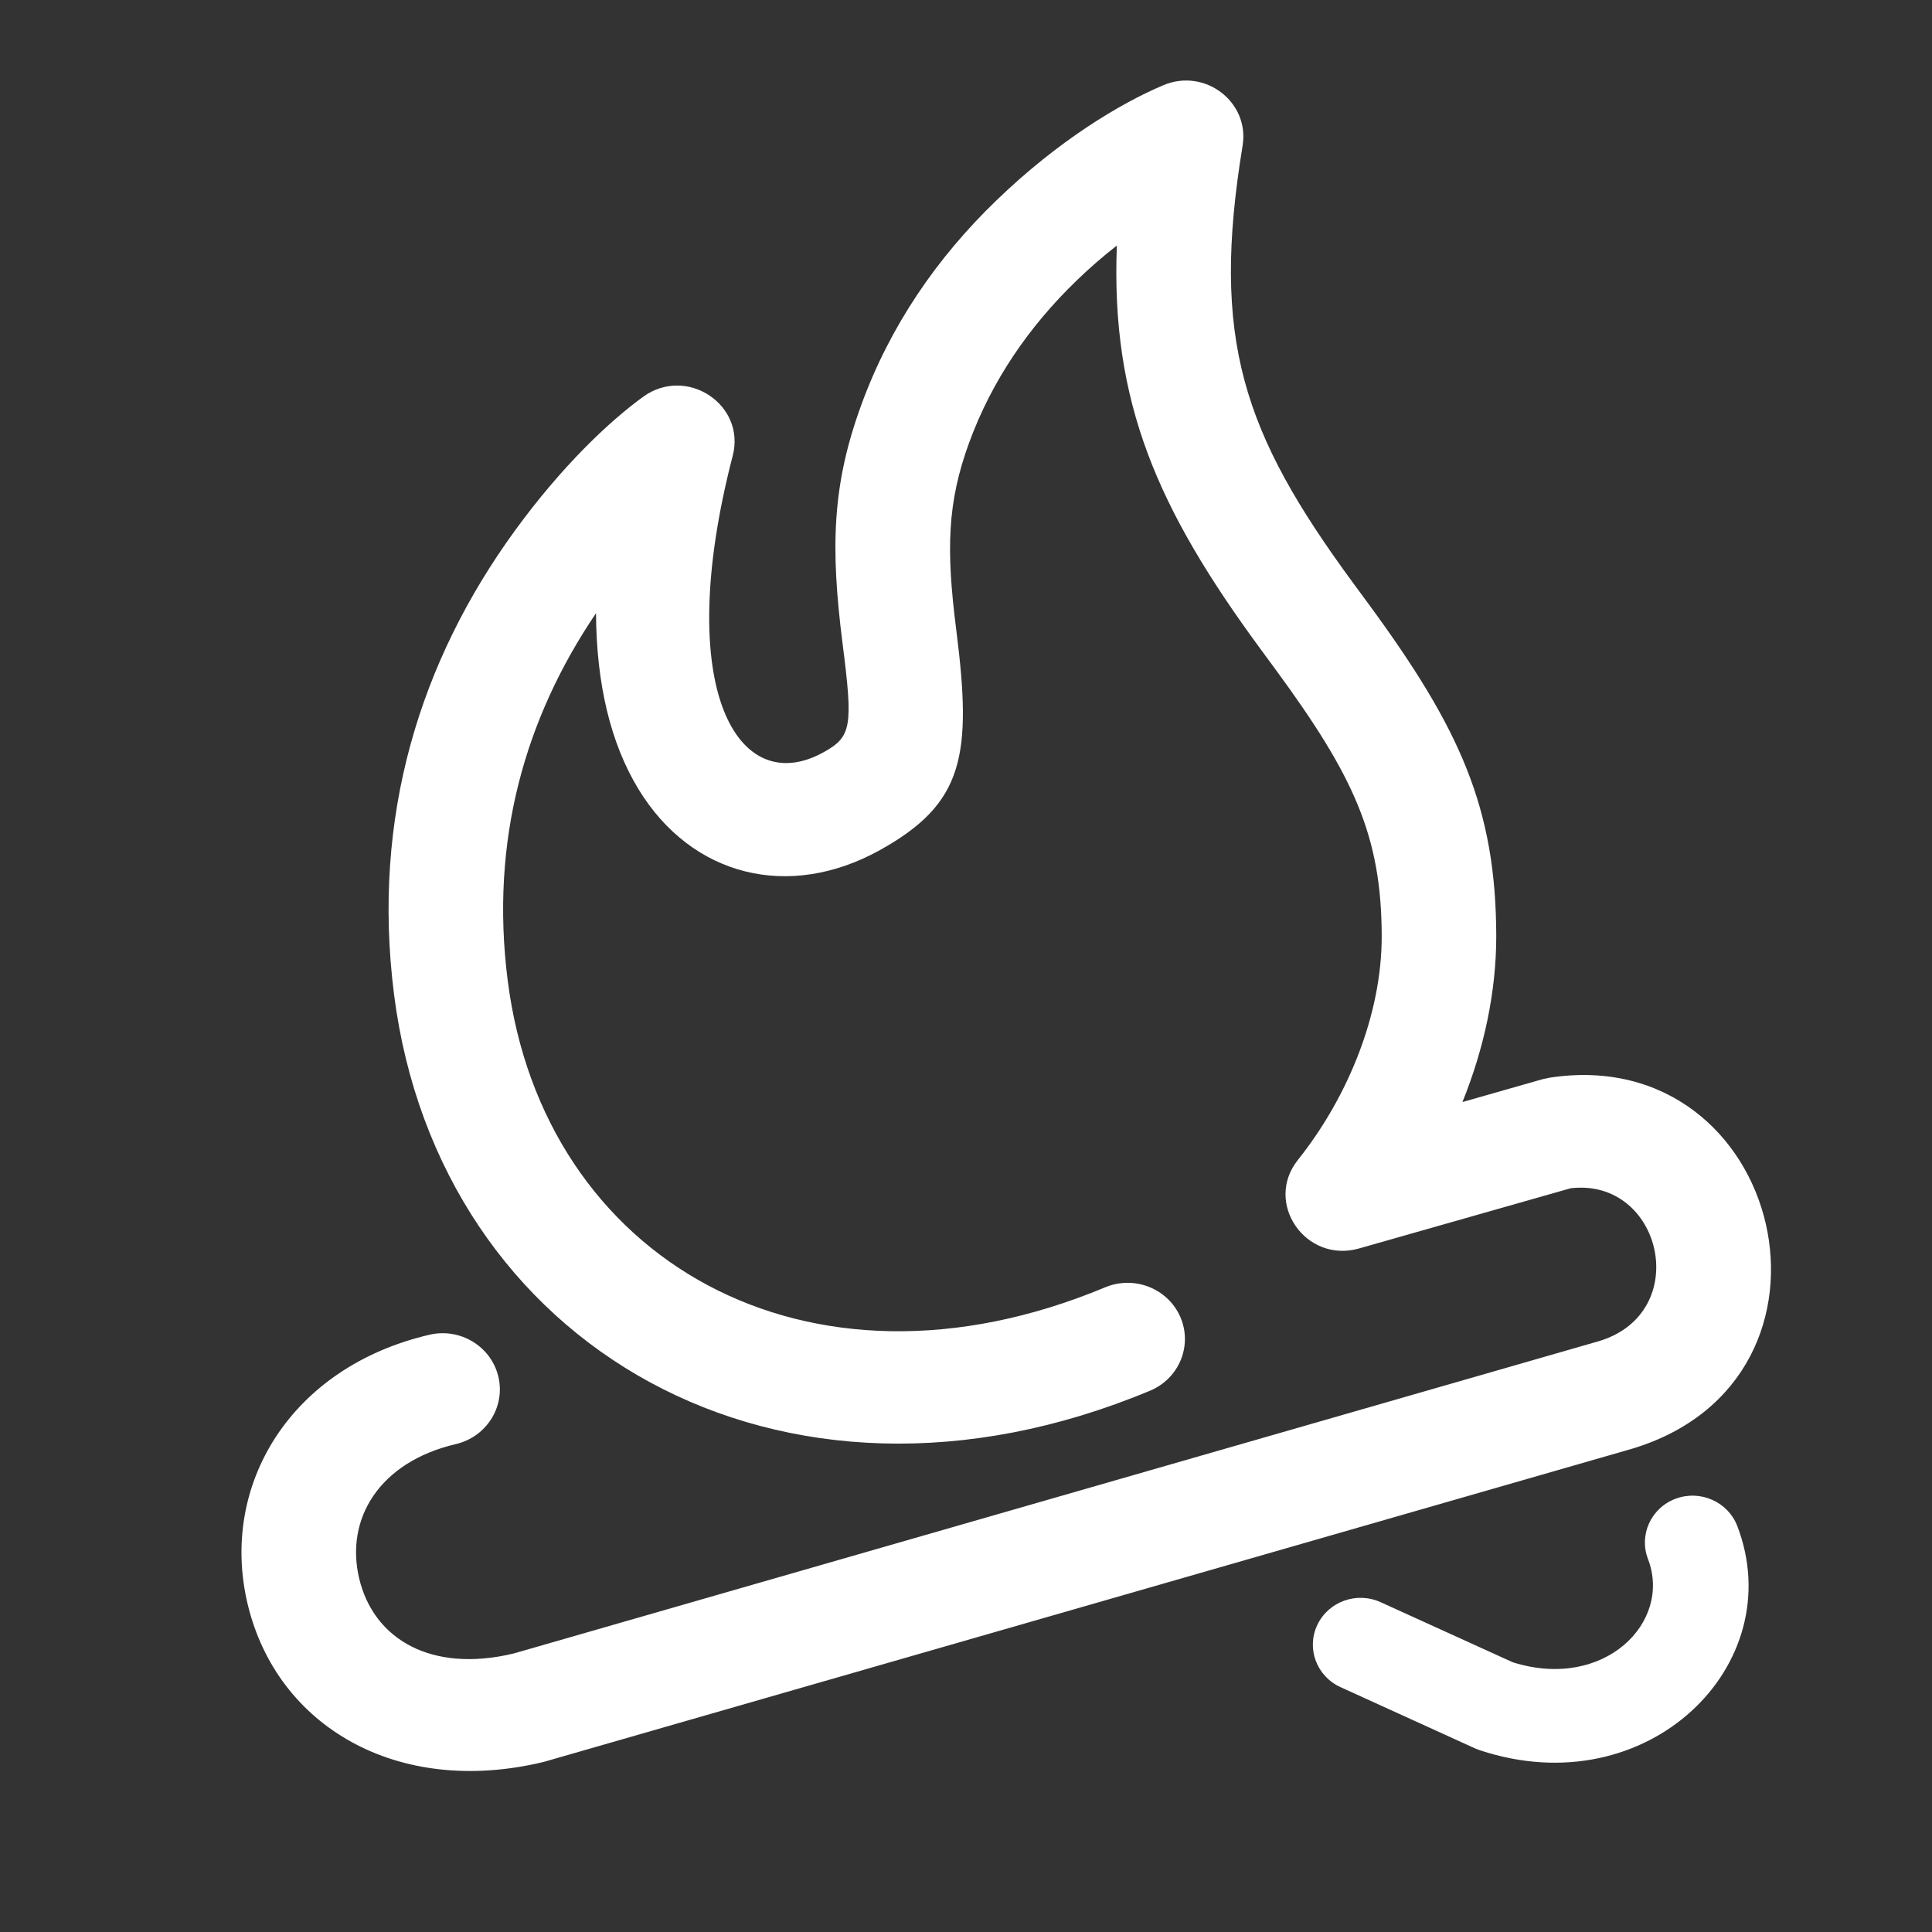 <?xml version="1.0" encoding="UTF-8"?>
<svg width="24px" height="24px" viewBox="0 0 24 24" version="1.1" xmlns="http://www.w3.org/2000/svg"
>
    <rect x="0" y="0" width="24" height="24" fill="#333333" stroke="none"/>
    <!-- Generator: Sketch 54.1 (76490) - https://sketchapp.com -->
    <title>_icon/topic/r/white</title>
    <desc>Created with Sketch.</desc>
    <g id="_icon/topic/r/white" stroke="none" stroke-width="1" fill="none" fill-rule="evenodd">
        <path d="M19.163,13.406 L19.252,13.387 C22.157,12.943 23.164,17.134 20.267,17.999 L6.751,21.888 C4.932,22.325 3.442,21.443 3.078,19.934 C2.72,18.449 3.611,16.983 5.333,16.581 C5.715,16.491 6.099,16.723 6.19,17.098 C6.281,17.473 6.045,17.849 5.663,17.939 C4.713,18.161 4.283,18.868 4.463,19.613 C4.644,20.363 5.357,20.786 6.382,20.54 L19.86,16.661 C21.037,16.31 20.647,14.627 19.511,14.761 L16.882,15.509 C16.219,15.697 15.698,14.942 16.123,14.409 C16.757,13.613 17.165,12.584 17.164,11.632 C17.162,10.396 16.825,9.651 15.85,8.323 C15.812,8.271 15.678,8.09 15.659,8.063 C14.375,6.317 13.798,4.994 13.874,3.05 C13.704,3.183 13.536,3.328 13.374,3.485 C12.782,4.057 12.322,4.726 12.039,5.499 C11.768,6.241 11.751,6.821 11.879,7.825 C12.078,9.388 11.974,9.98 10.933,10.559 C9.802,11.188 8.592,10.89 7.93,9.801 C7.585,9.234 7.408,8.493 7.404,7.617 C6.522,8.921 6.085,10.442 6.307,12.181 C6.747,15.638 10.013,17.543 13.73,15.991 C14.091,15.841 14.509,16.006 14.663,16.361 C14.816,16.715 14.648,17.125 14.286,17.276 C9.691,19.194 5.452,16.722 4.895,12.354 C4.614,10.143 5.22,8.209 6.397,6.591 C6.984,5.784 7.576,5.228 7.991,4.928 C8.529,4.539 9.267,5.027 9.102,5.662 C8.347,8.575 9.174,9.933 10.232,9.344 C10.577,9.152 10.599,9.03 10.467,7.997 C10.314,6.795 10.337,6.021 10.7,5.028 C11.059,4.045 11.64,3.201 12.377,2.49 C13.145,1.748 13.914,1.285 14.453,1.058 C14.968,0.841 15.525,1.267 15.436,1.81 C15.042,4.211 15.433,5.37 16.812,7.246 C16.831,7.272 16.965,7.454 17.004,7.507 C18.137,9.051 18.584,10.037 18.587,11.63 C18.587,12.323 18.435,13.027 18.167,13.69 L19.163,13.406 Z M20.472,19.367 C20.356,19.066 20.511,18.73 20.817,18.617 C21.123,18.504 21.465,18.656 21.581,18.956 C22.242,20.678 20.471,22.435 18.383,21.742 L18.323,21.719 L16.652,20.958 C16.355,20.823 16.226,20.477 16.364,20.186 C16.502,19.894 16.854,19.768 17.151,19.903 L18.791,20.649 C19.925,21.007 20.774,20.155 20.472,19.367 Z"
              id="Combined-Shape" fill="#FFFFFF"></path>
    </g>
</svg>